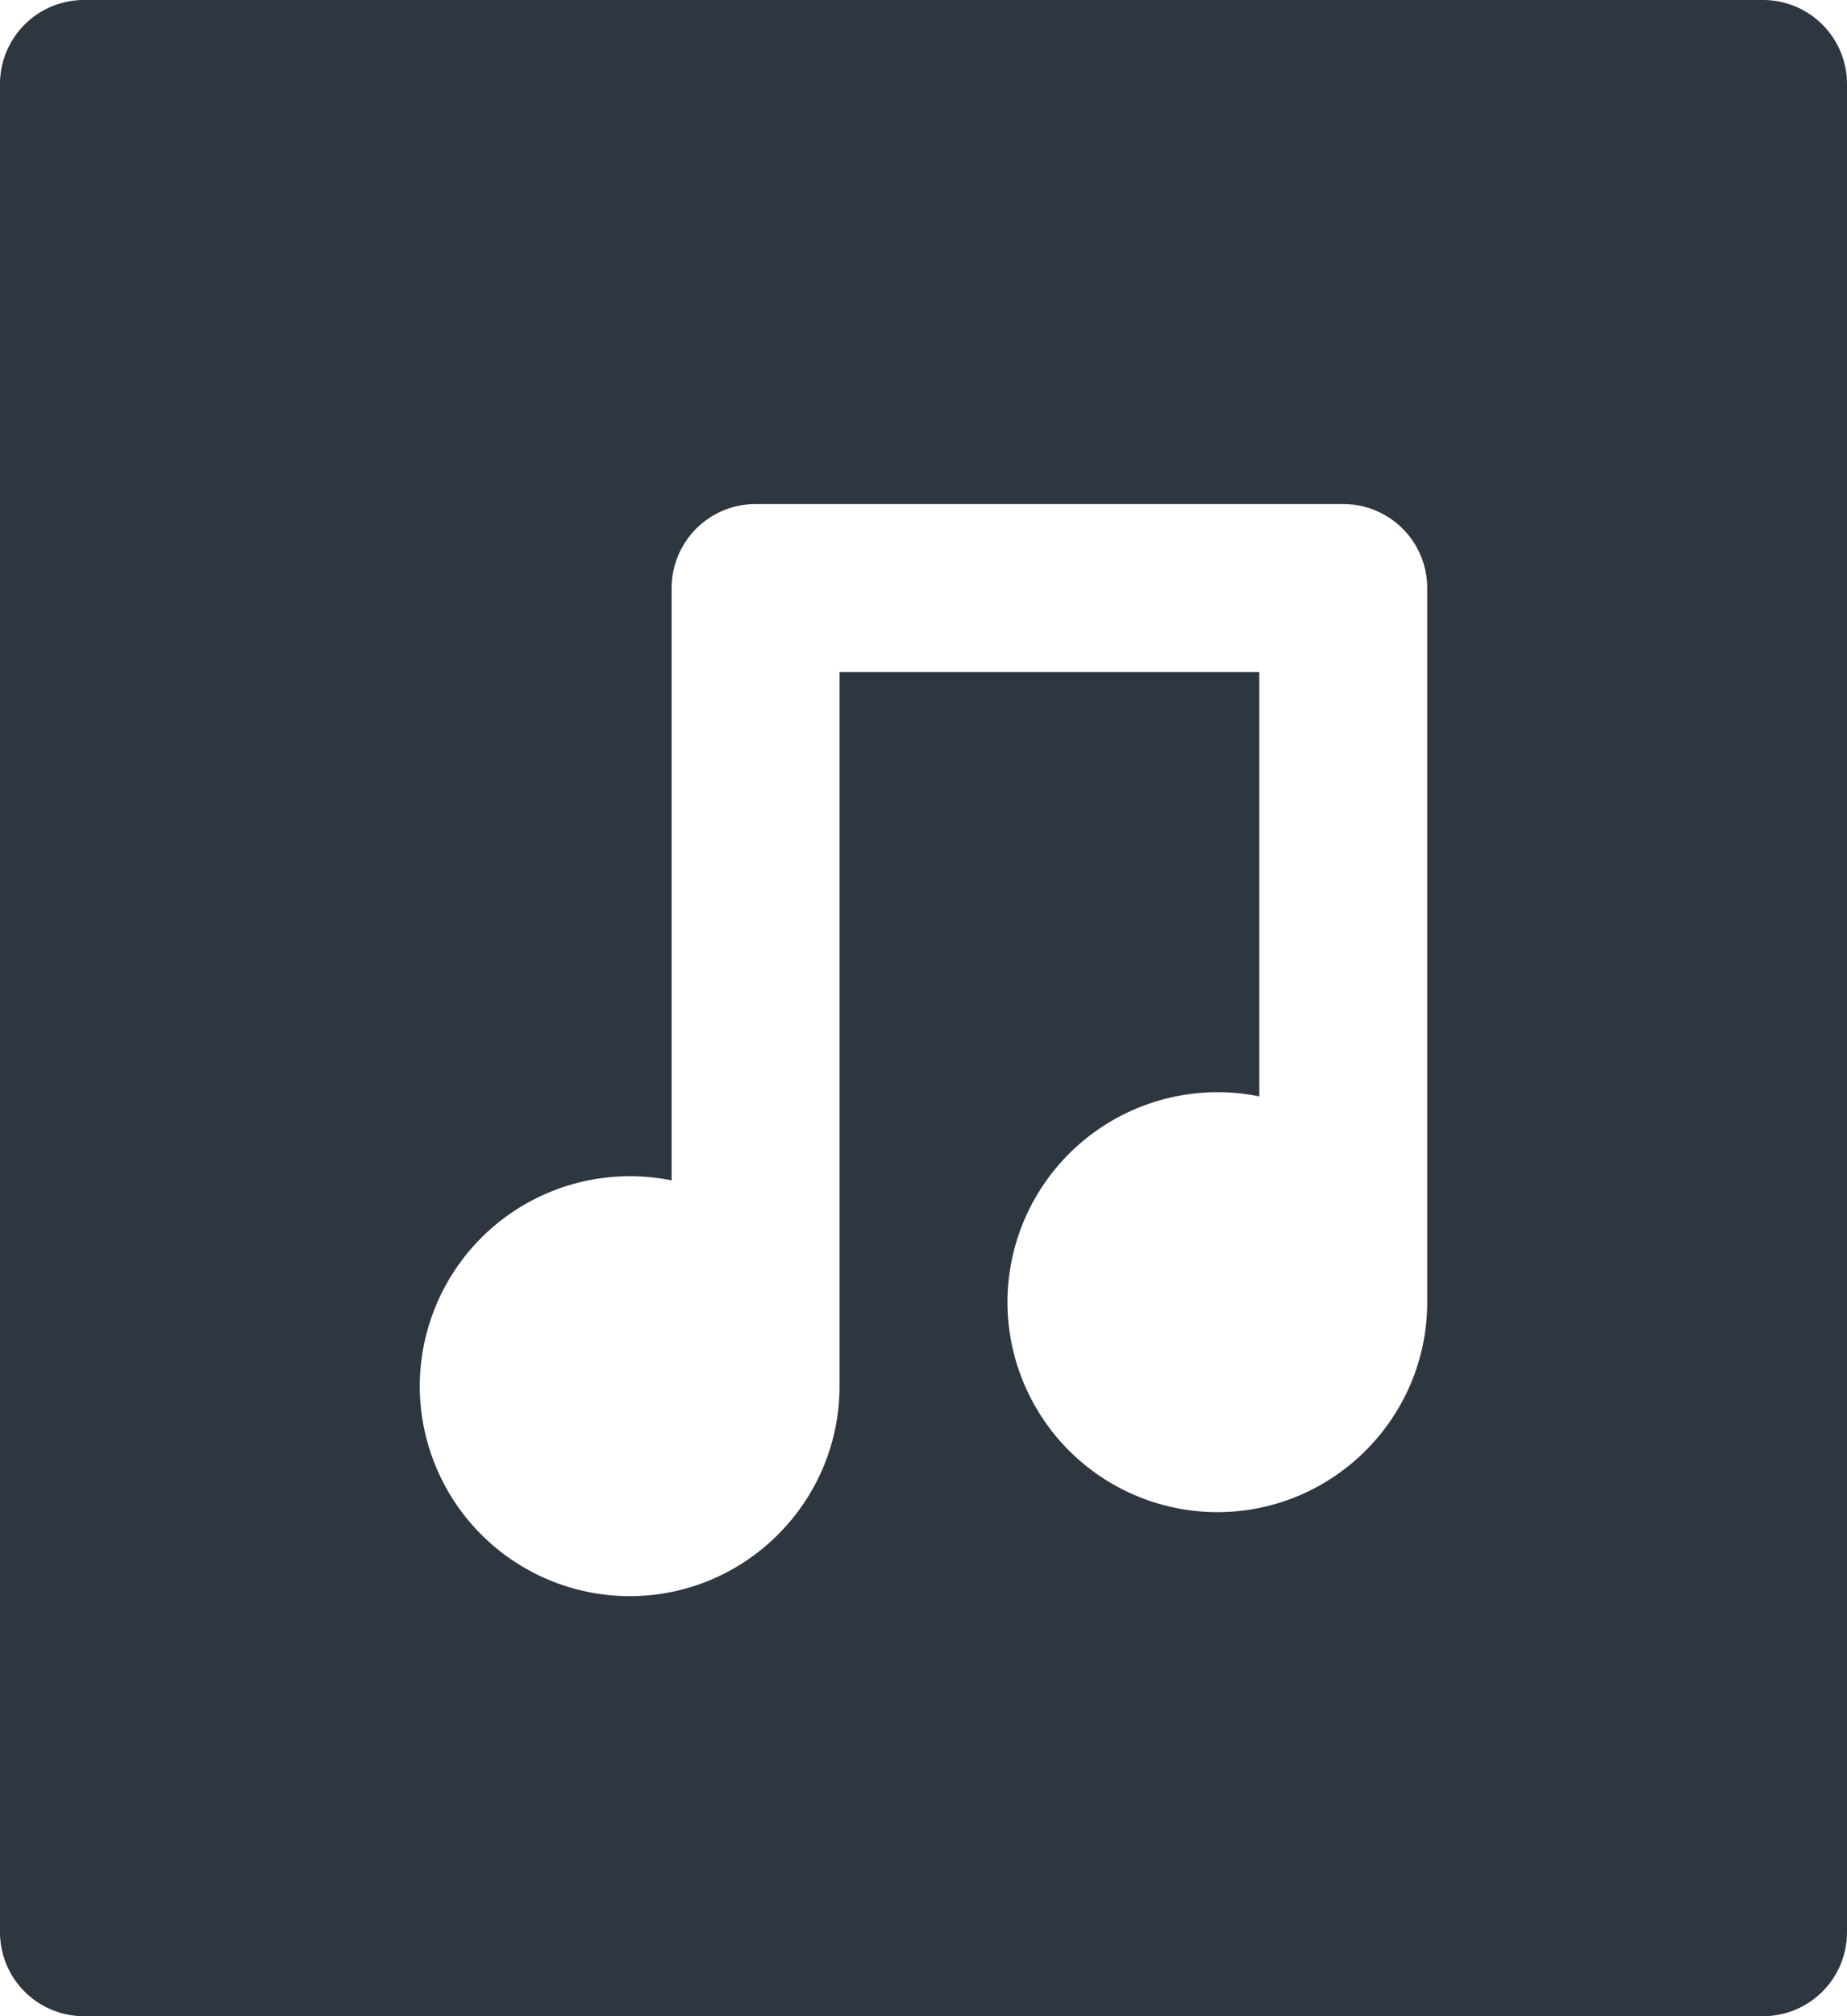 <svg xmlns="http://www.w3.org/2000/svg" width="22" height="24" viewBox="0 0 22 24">
    <path fill="#2E3740" fill-rule="nonzero" d="M22 1a1 1 0 0 0-1-1H1a1 1 0 0 0-1 1v22a1 1 0 0 0 1 1h20a1 1 0 0 0 1-1V1zm-5 14.5c0 1.378-1.121 2.5-2.5 2.5a2.503 2.503 0 0 1-2.5-2.5 2.503 2.503 0 0 1 3-2.449V8h-5v8.5c0 1.378-1.121 2.5-2.5 2.5A2.503 2.503 0 0 1 5 16.5a2.503 2.503 0 0 1 3-2.449V7a1 1 0 0 1 1-1h7a1 1 0 0 1 1 1v8.5z"/>
</svg>
